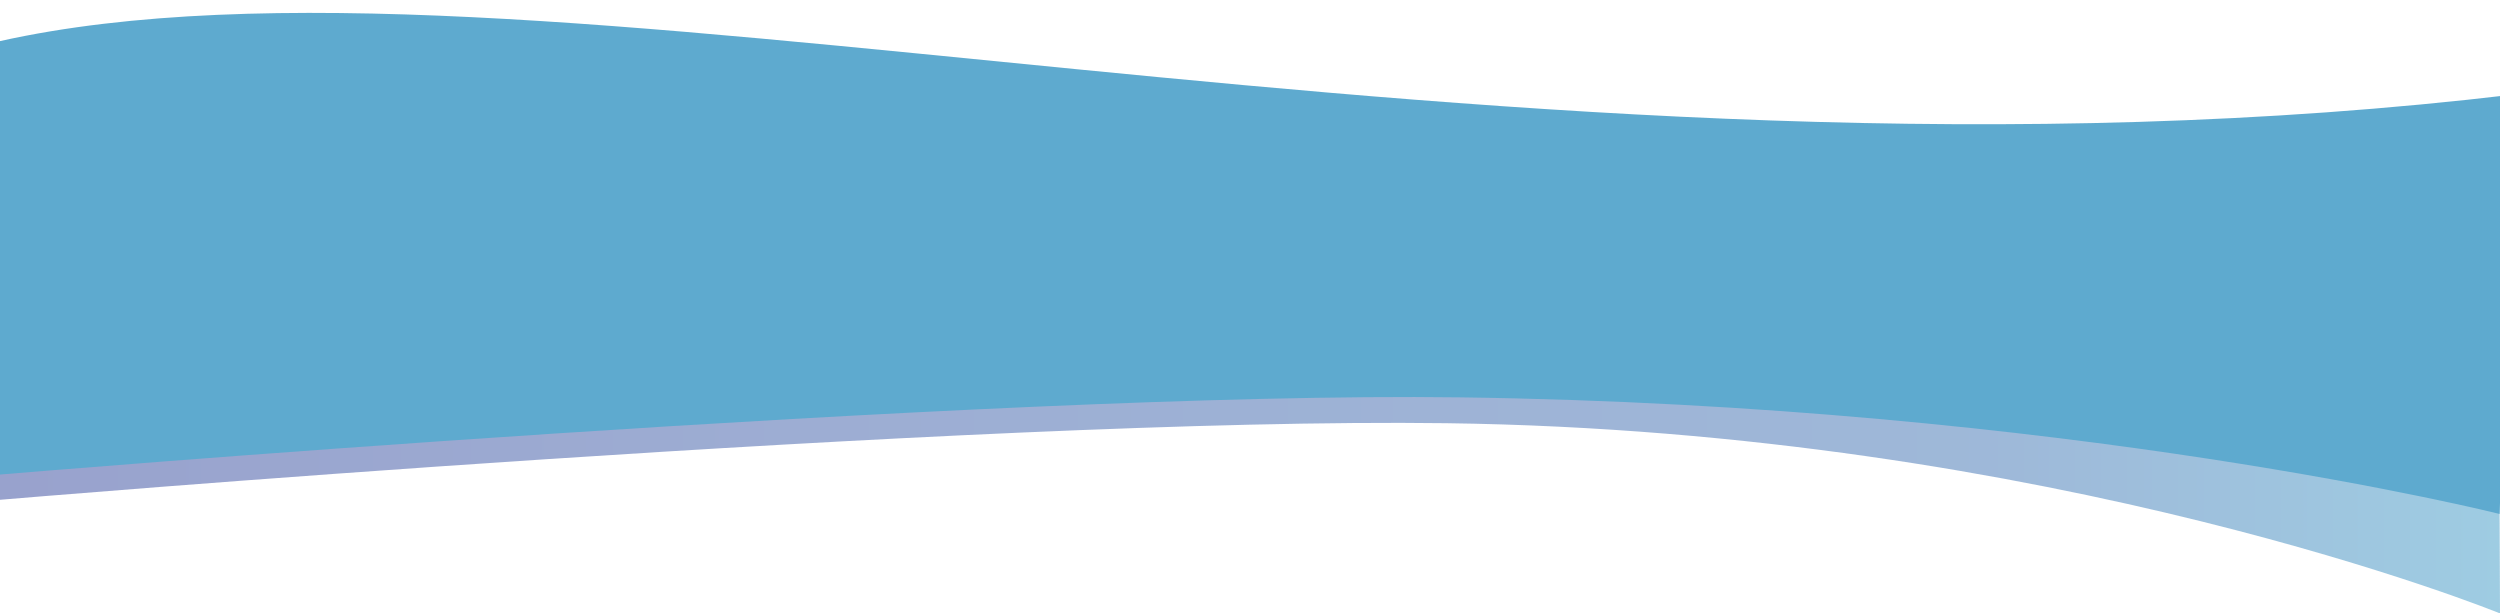 <?xml version="1.0" encoding="UTF-8"?>
<!-- Generator: Adobe Illustrator 16.0.3, SVG Export Plug-In . SVG Version: 6.00 Build 0)  -->
<!DOCTYPE svg PUBLIC "-//W3C//DTD SVG 1.1//EN" "http://www.w3.org/Graphics/SVG/1.1/DTD/svg11.dtd">
<svg version="1.1" id="Capa_1" xmlns="http://www.w3.org/2000/svg" xmlns:xlink="http://www.w3.org/1999/xlink" x="0px" y="0px" width="1350px" height="331.242px" viewBox="0 0 1350 331.242" enable-background="new 0 0 1350 331.242" xml:space="preserve">
<linearGradient id="SVGID_1_" gradientUnits="userSpaceOnUse" x1="0" y1="181.463" x2="1350" y2="181.463">
	<stop offset="0.005" style="stop-color:#5464AC"/>
	<stop offset="0.293" style="stop-color:#5B75B5"/>
	<stop offset="0.796" style="stop-color:#5E89BF"/>
	<stop offset="1" style="stop-color:#5EAACF"/>
</linearGradient>
<path opacity="0.6" fill="url(#SVGID_1_)" d="M0,46.737c282.854-62.951,805.05,96.033,1348.96,31.037l1.04,253.468  c0,0-240.607-98.337-568.998-102.713C527.346,225.149,0,269.888,0,269.888V46.737z"/>
<path fill="#5EAACF" d="M0,22.195c282.854-62.952,814.09,93.781,1358,28.784l-8.221,226.559c0,0-232.979-58.586-561.37-62.962  C534.753,211.195,0,256.253,0,256.253V22.195z"/>
</svg>